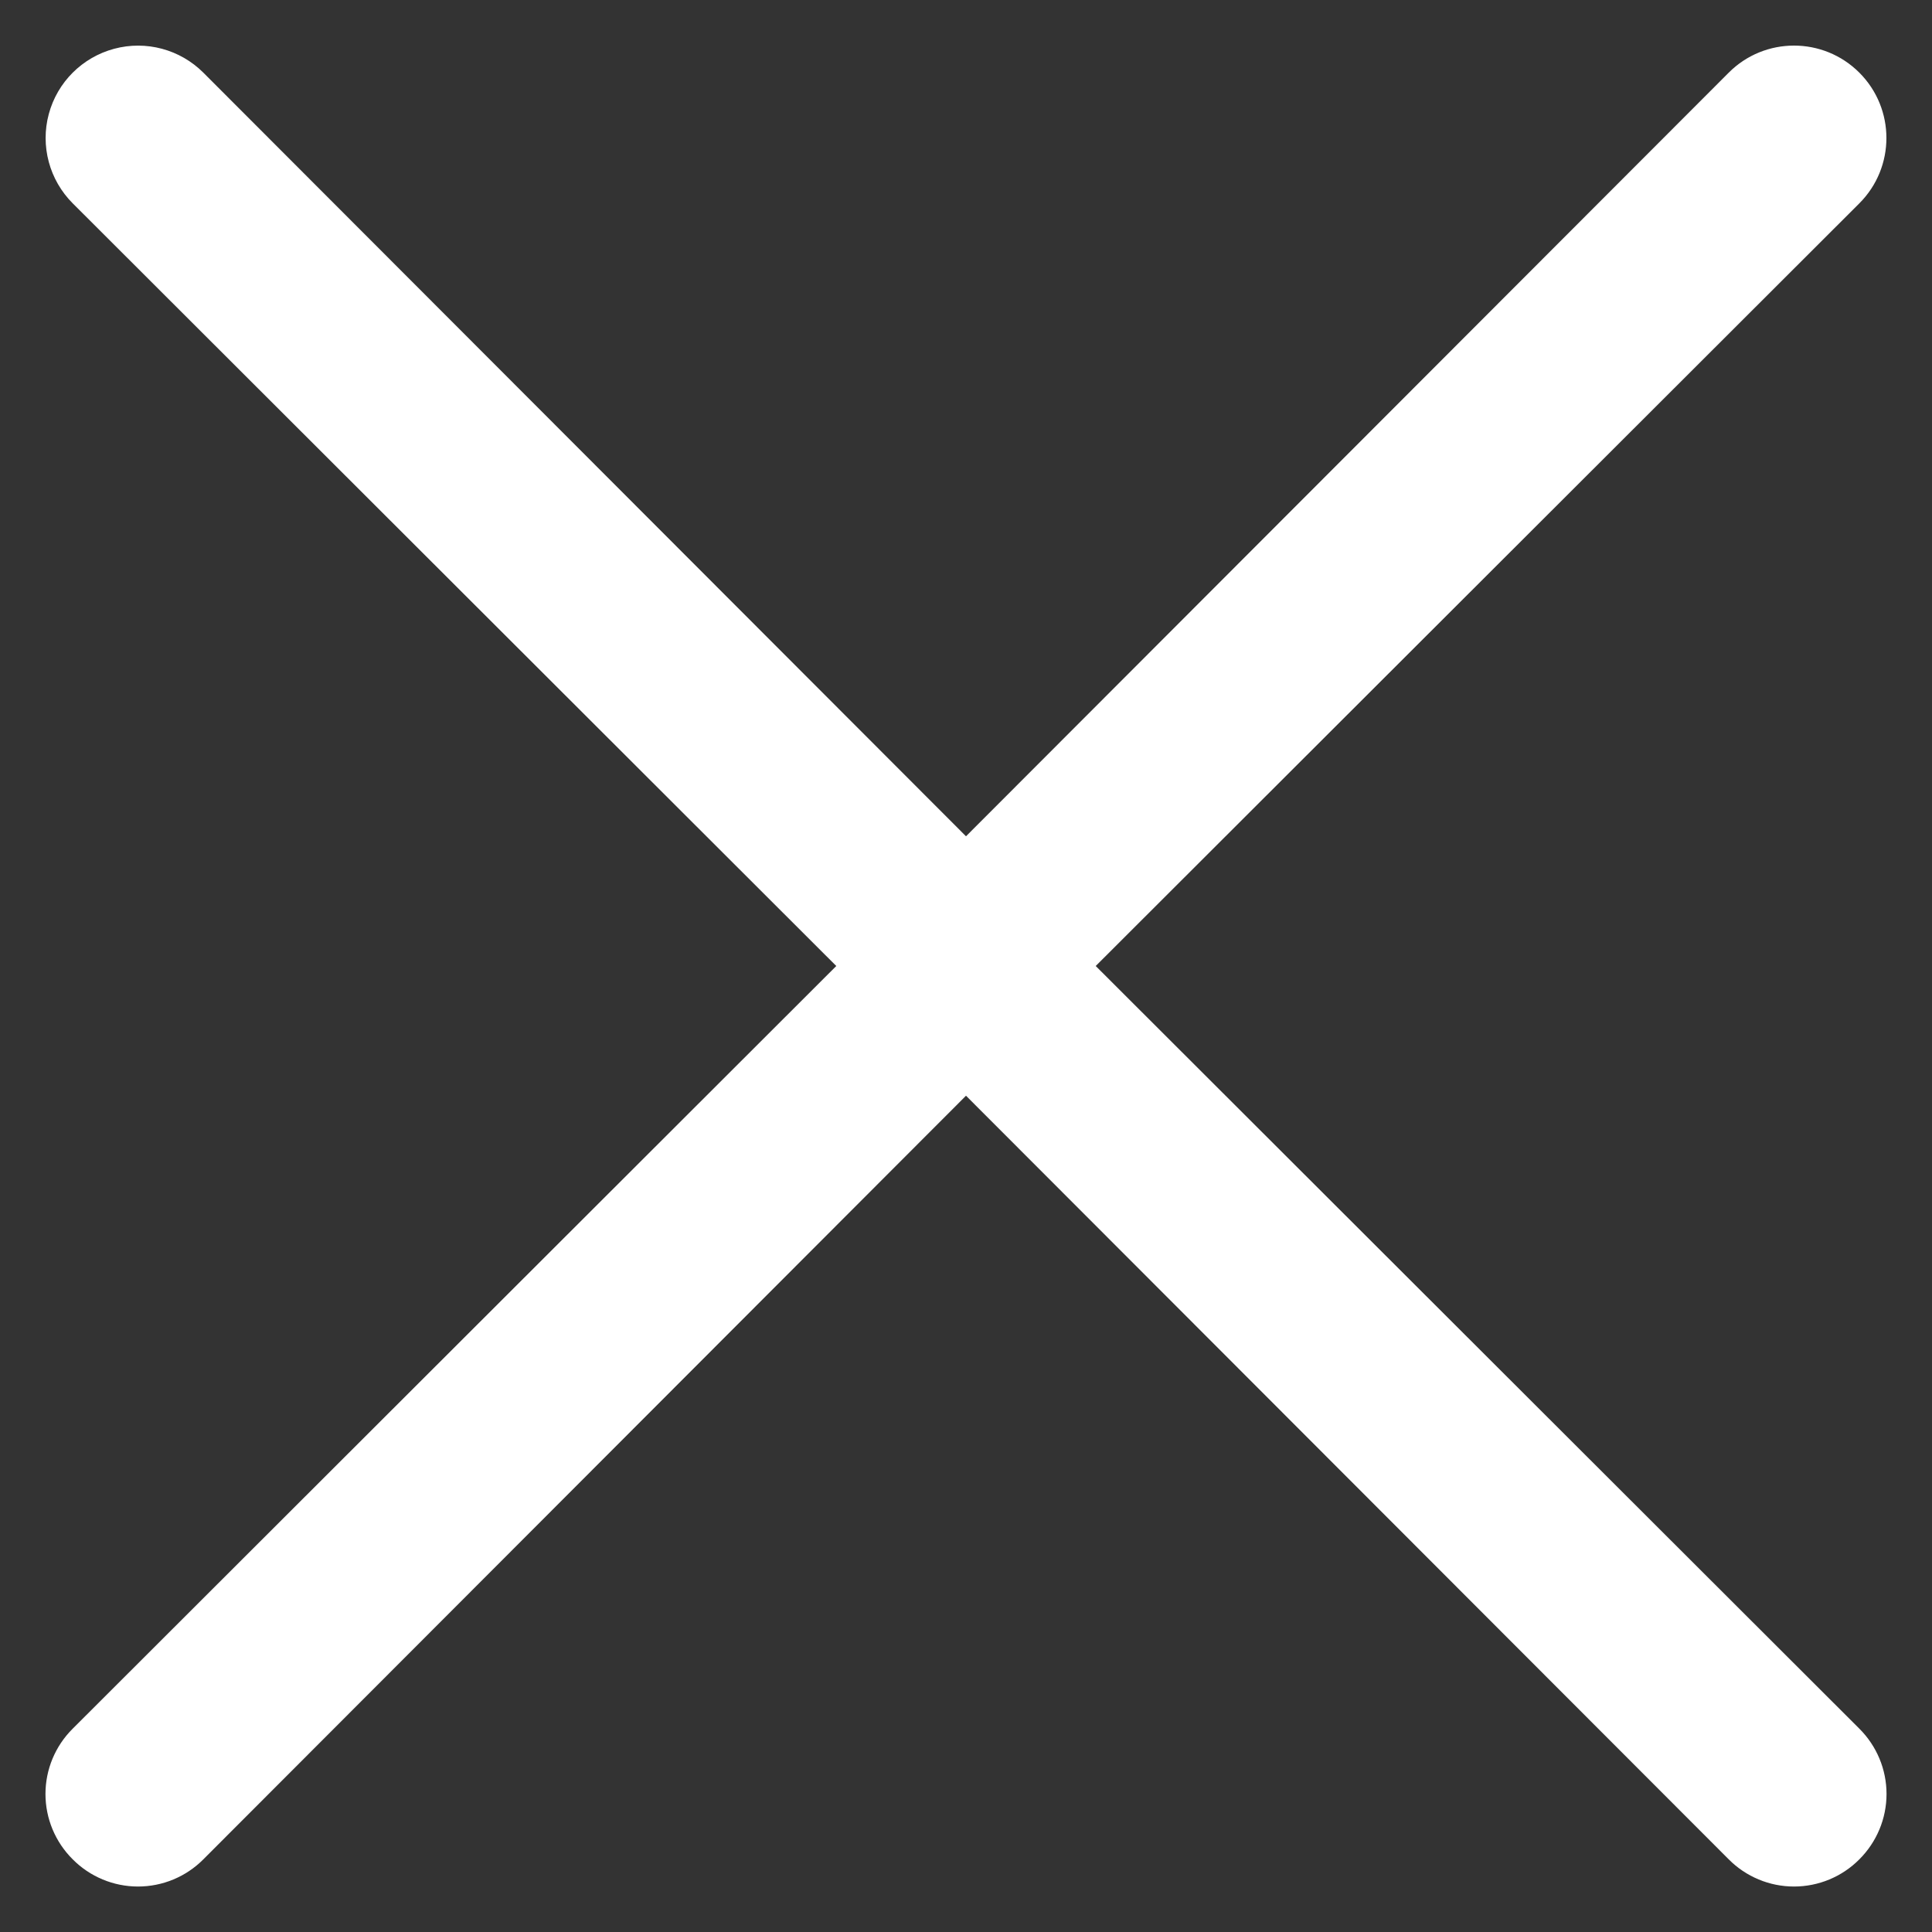 <svg width="28" height="28" viewBox="0 0 28 28" fill="none" xmlns="http://www.w3.org/2000/svg">
<rect x="0" y="0" width="28" height="28" fill="#333333" stroke="none"/>
<path d="M26.947 25.053C27.199 25.304 27.341 25.644 27.341 26C27.341 26.355 27.199 26.696 26.947 26.947C26.697 27.199 26.356 27.341 26 27.341C25.645 27.341 25.304 27.199 25.054 26.947L14 15.88L2.947 26.947C2.697 27.199 2.356 27.341 2 27.341C1.645 27.341 1.304 27.199 1.054 26.947C0.801 26.696 0.659 26.355 0.659 26C0.659 25.644 0.801 25.304 1.054 25.053L12.12 14L1.054 2.947C0.715 2.608 0.583 2.115 0.707 1.653C0.831 1.191 1.192 0.831 1.654 0.707C2.116 0.583 2.609 0.715 2.947 1.053L14 12.12L25.054 1.053C25.576 0.53 26.424 0.53 26.947 1.053C27.47 1.576 27.47 2.424 26.947 2.947L15.88 14L26.947 25.053Z" fill="white"/>
</svg>
